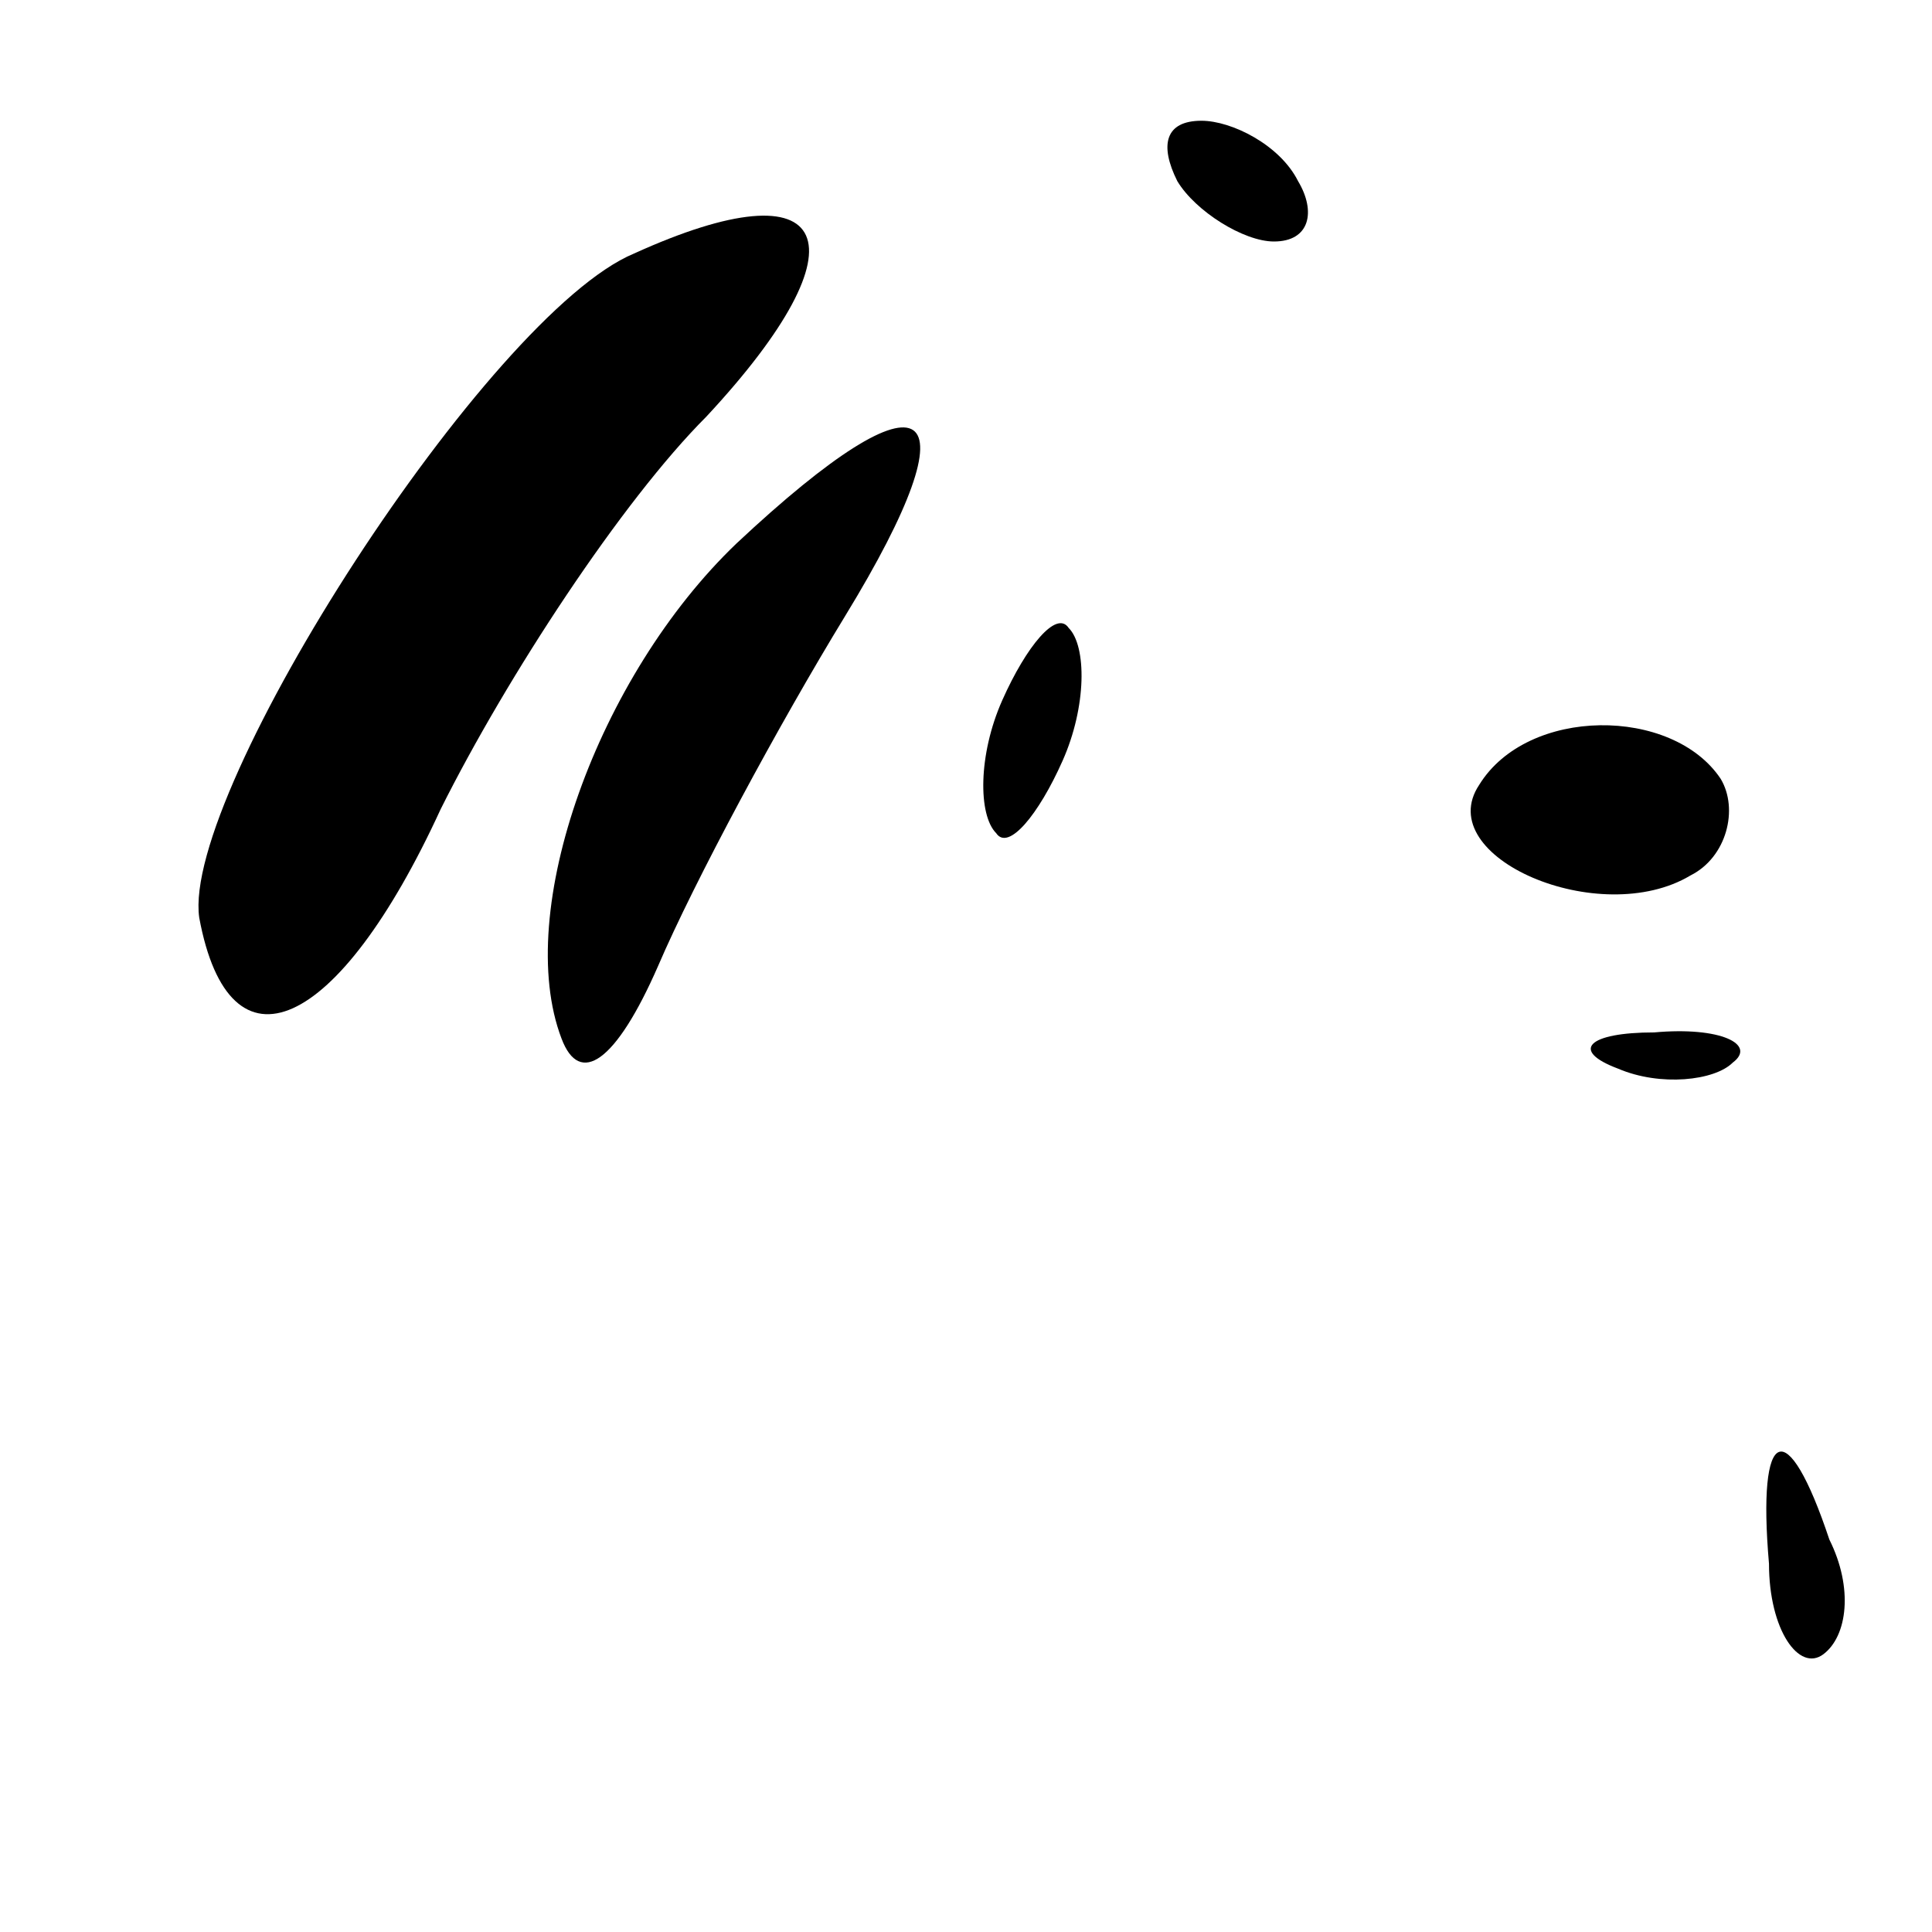 <?xml version="1.0" standalone="no"?>
<!DOCTYPE svg PUBLIC "-//W3C//DTD SVG 20010904//EN"
 "http://www.w3.org/TR/2001/REC-SVG-20010904/DTD/svg10.dtd">
<svg version="1.0" xmlns="http://www.w3.org/2000/svg"
 width="32pt" height="32pt" viewBox="0 0 32 32"
 preserveAspectRatio="xMidYMid meet">
<g transform="translate(0,32) scale(0.1,-0.1)"
fill="#000000" stroke="none">
<path fill="#000000" stroke="none" d="M195 290 c3 -5 11 -10 16 -10 6 0 7 5
4 10 -3 6 -11 10 -16 10 -6 0 -7 -4 -4 -10z"/>
<path fill="#000000" stroke="none" d="M105 278 c-24 -10 -75 -89 -72 -110 5
-27 23 -19 40 18 11 22 30 51 44 65 27 29 21 42 -12 27z"/>
<path fill="#000000" stroke="none" d="M122 230 c-23 -22 -37 -61 -29 -82 3
-8 9 -4 16 12 6 14 20 40 31 58 22 36 14 42 -18 12z"/>
<path fill="#000000" stroke="none" d="M166 204 c-4 -9 -4 -19 -1 -22 2 -3 7
3 11 12 4 9 4 19 1 22 -2 3 -7 -3 -11 -12z"/>
<path fill="#000000" stroke="none" d="M245 190 c-8 -12 20 -24 35 -15 6 3 8
11 5 16 -8 12 -32 12 -40 -1z"/>
<path fill="#000000" stroke="none" d="M268 143 c7 -3 16 -2 19 1 4 3 -2 6
-13 5 -11 0 -14 -3 -6 -6z"/>
<path fill="#000000" stroke="none" d="M293 61 c0 -11 5 -18 9 -15 4 3 5 11 1
19 -7 21 -12 19 -10 -4z"/>
</g>
</svg>
